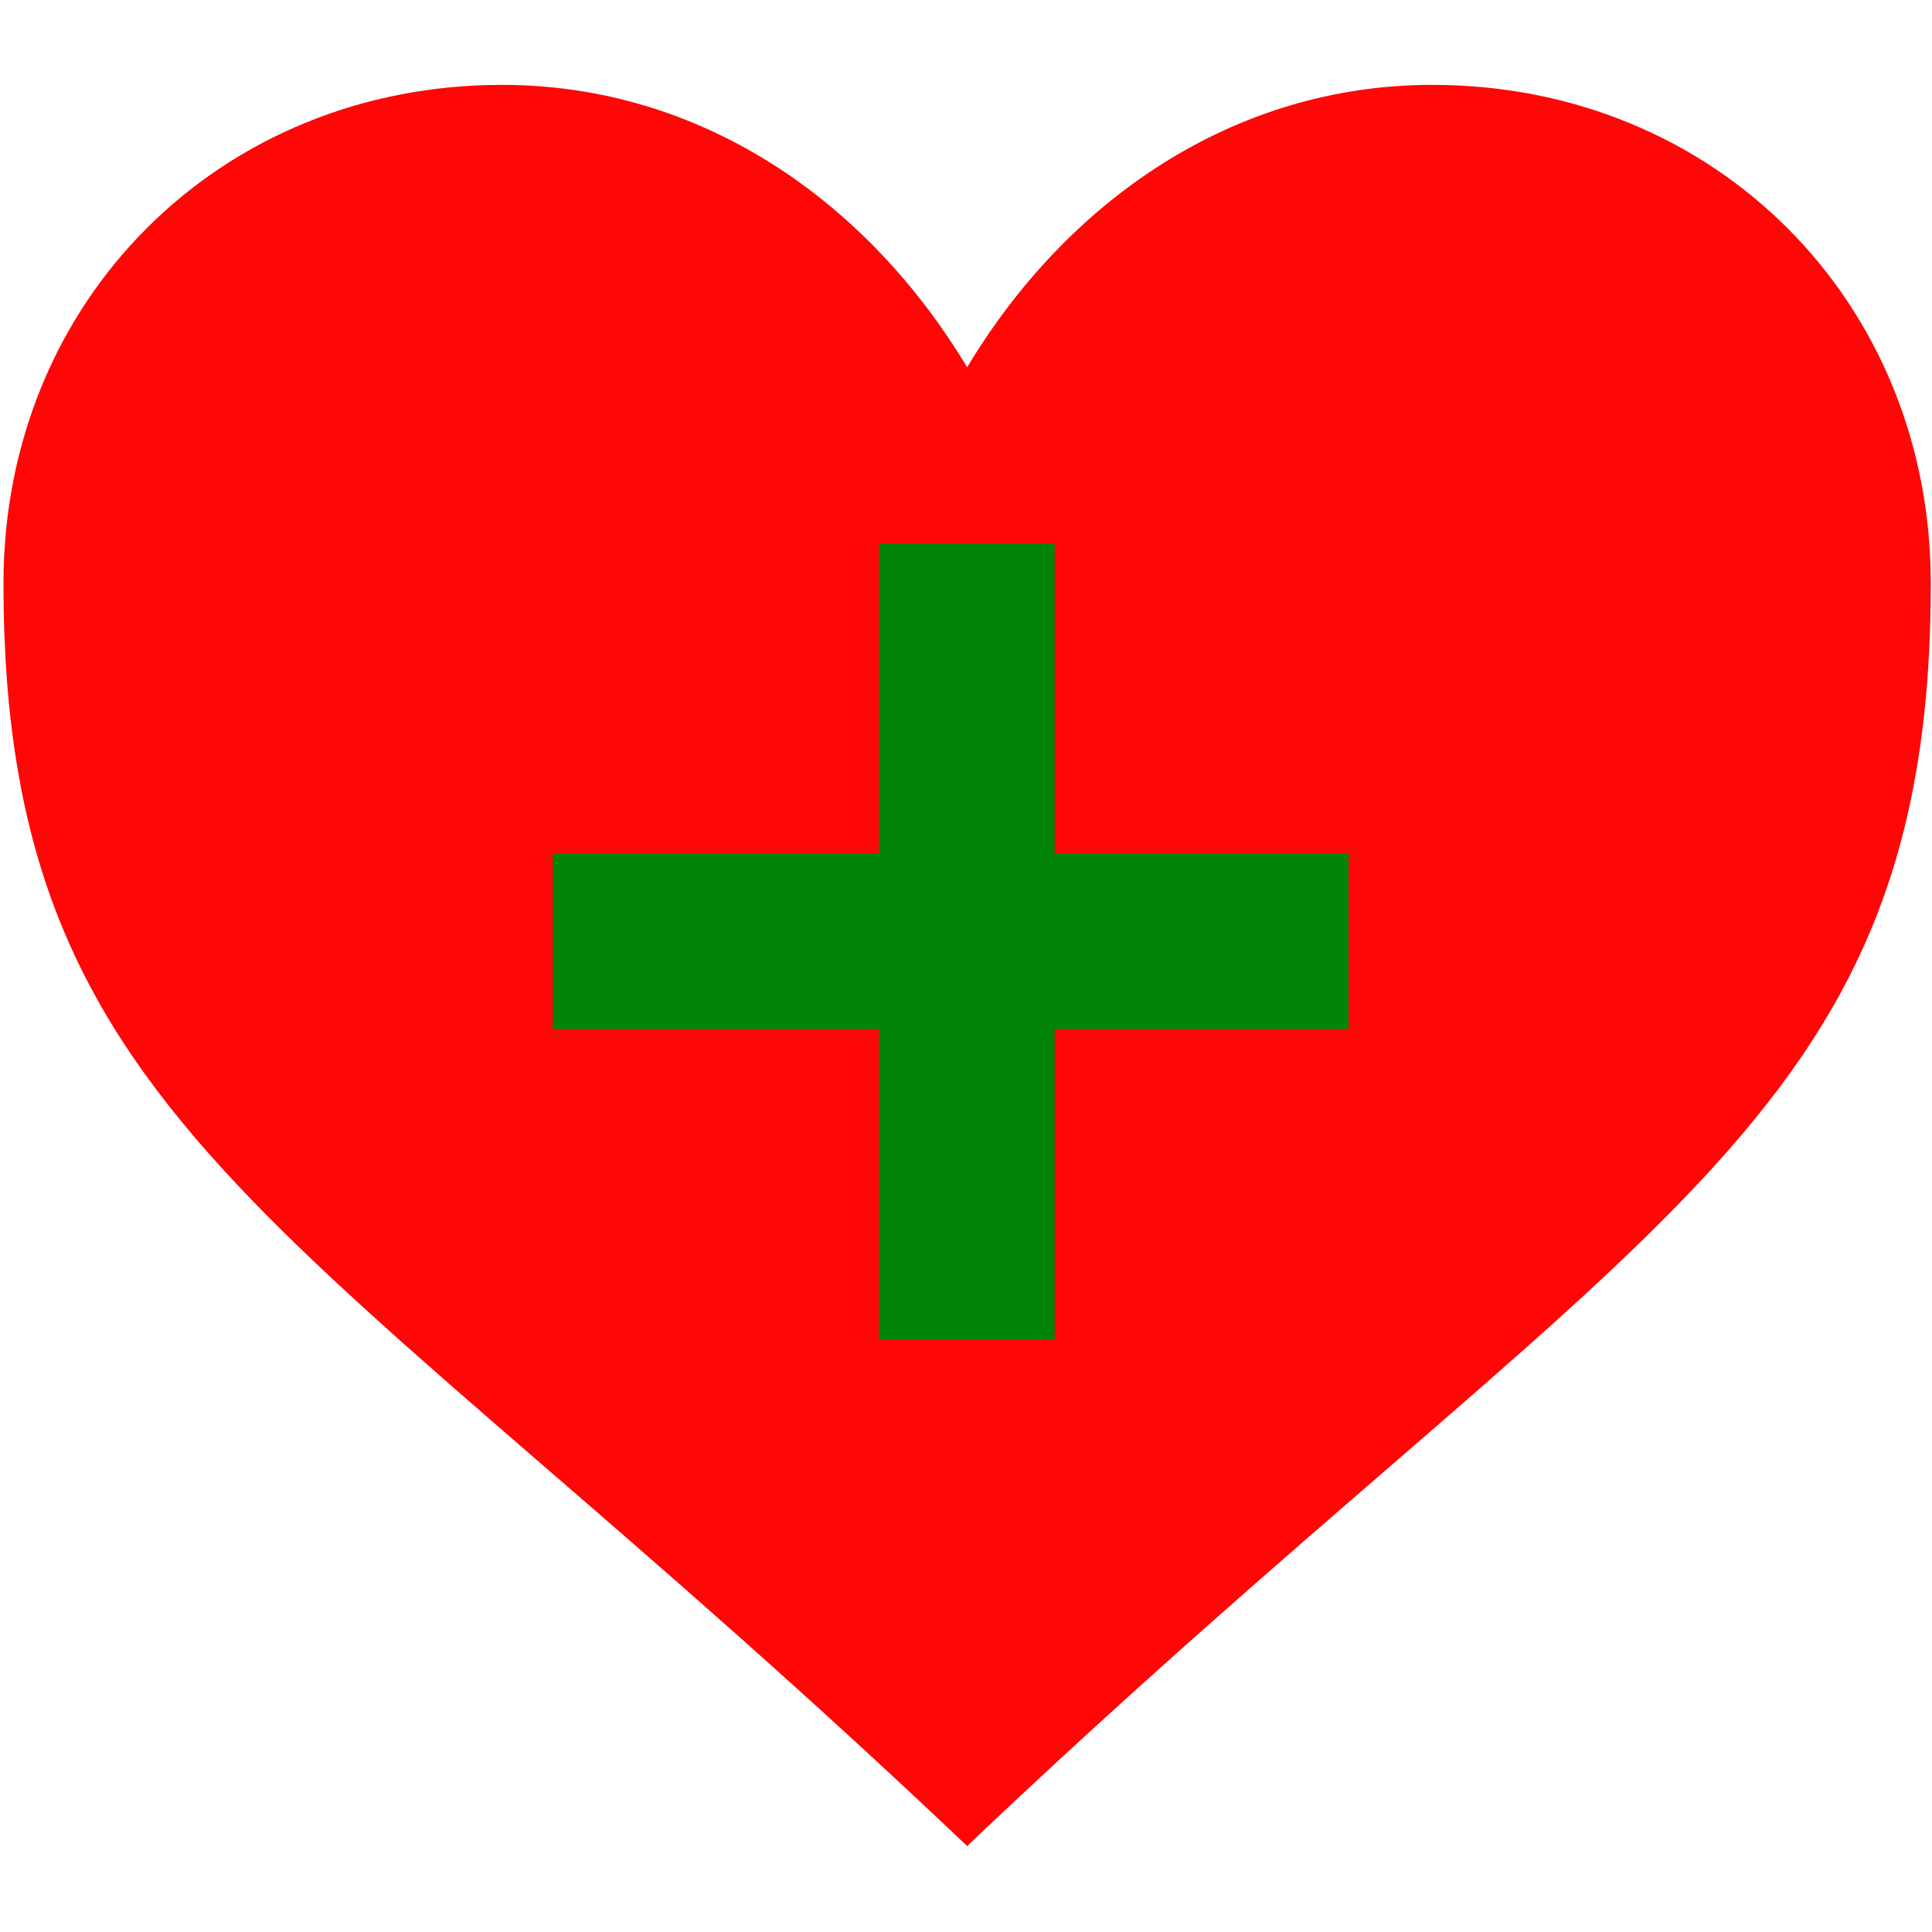 <?xml version="1.0" encoding="UTF-8" standalone="no"?>
<!-- Created with Inkscape (http://www.inkscape.org/) -->

<svg
   version="1.1"
   width="130"
   height="130"
   id="svg2"
   sodipodi:docname="extraLife.svg"
   inkscape:version="1.4 (86a8ad7, 2024-10-11)"
   xmlns:inkscape="http://www.inkscape.org/namespaces/inkscape"
   xmlns:sodipodi="http://sodipodi.sourceforge.net/DTD/sodipodi-0.dtd"
   xmlns="http://www.w3.org/2000/svg"
   xmlns:svg="http://www.w3.org/2000/svg"
   xmlns:rdf="http://www.w3.org/1999/02/22-rdf-syntax-ns#"
   xmlns:cc="http://creativecommons.org/ns#"
   xmlns:dc="http://purl.org/dc/elements/1.1/">
  <sodipodi:namedview
     id="namedview1"
     pagecolor="#ffffff"
     bordercolor="#000000"
     borderopacity="0.25"
     inkscape:showpageshadow="2"
     inkscape:pageopacity="0.0"
     inkscape:pagecheckerboard="0"
     inkscape:deskcolor="#d1d1d1"
     inkscape:zoom="4.6505869"
     inkscape:cx="60.099941"
     inkscape:cy="64.185447"
     inkscape:window-width="1920"
     inkscape:window-height="1057"
     inkscape:window-x="-8"
     inkscape:window-y="-8"
     inkscape:window-maximized="1"
     inkscape:current-layer="svg2" />
  <defs
     id="defs8" />
  <path
     d="M 65.076,24.715 C 58.368,13.535 47.189,5.71 33.773,5.71 c -19.005,0 -33.539,14.534 -33.539,33.539 0,36.893 20.123,42.483 64.842,84.966 44.719,-42.483 64.842,-48.073 64.842,-84.966 0,-19.005 -14.534,-33.539 -33.539,-33.539 -13.416,0 -24.595,7.826 -31.303,19.005 z"
     id="path4"
     style="fill:#ff0707;stroke-width:1.118" />
  <rect
     style="fill:#00850a;stroke:none;stroke-width:1.164;stroke-linecap:square;stroke-linejoin:bevel;stroke-miterlimit:1.6;paint-order:markers fill stroke"
     id="rect1"
     width="53.541"
     height="11.821"
     x="37.2"
     y="57.422" />
  <rect
     style="fill:#00850a;stroke:none;stroke-width:1.164;stroke-linecap:square;stroke-linejoin:bevel;stroke-miterlimit:1.6;paint-order:markers fill stroke"
     id="rect1-9"
     width="53.541"
     height="11.821"
     x="-90.135"
     y="59.143"
     transform="rotate(-90)" />
</svg>
